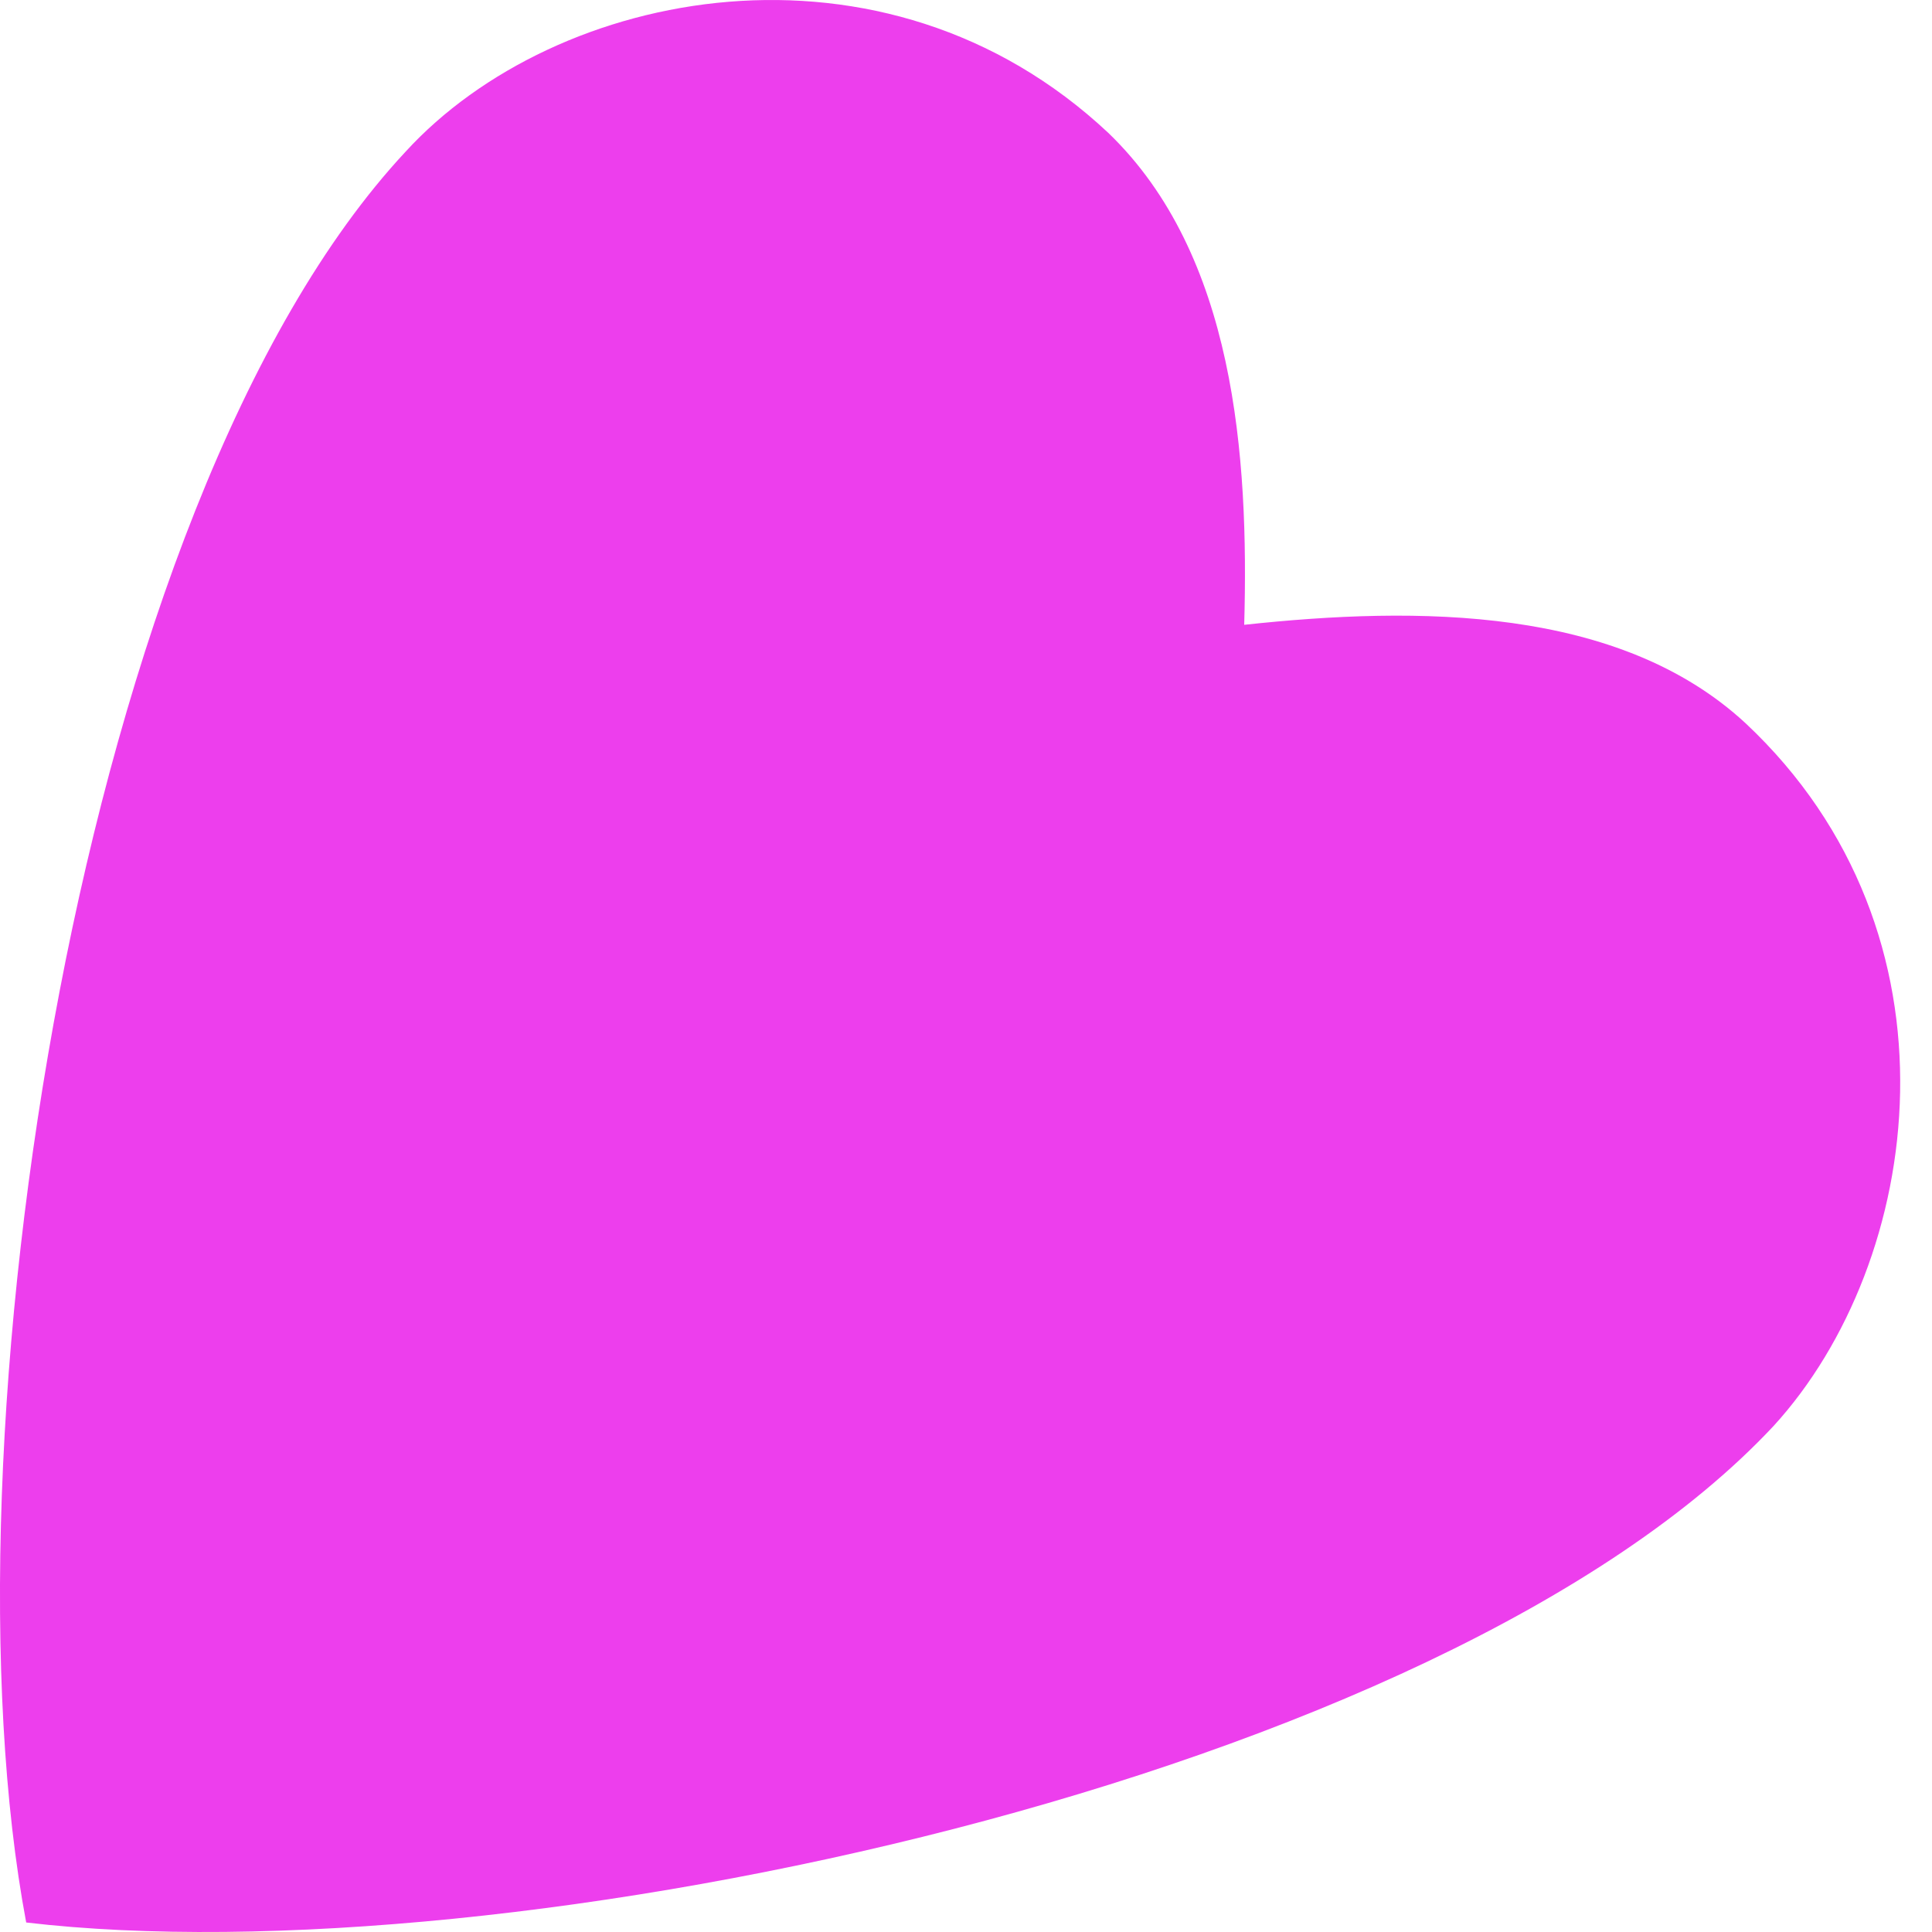 <svg width="25" height="25" viewBox="0 0 25 25" fill="none" xmlns="http://www.w3.org/2000/svg">
<path d="M14.342 1.72C11.433 -1.008 7.189 -0.159 5.249 1.962C1.006 6.509 -0.813 18.754 0.339 24.877C6.522 25.605 18.646 23.058 22.951 18.451C24.89 16.329 25.497 12.086 22.587 9.358C20.95 7.843 18.343 7.843 16.1 8.085C16.161 5.903 15.979 3.296 14.342 1.72Z" fill="#ED3EED"/>
</svg>
